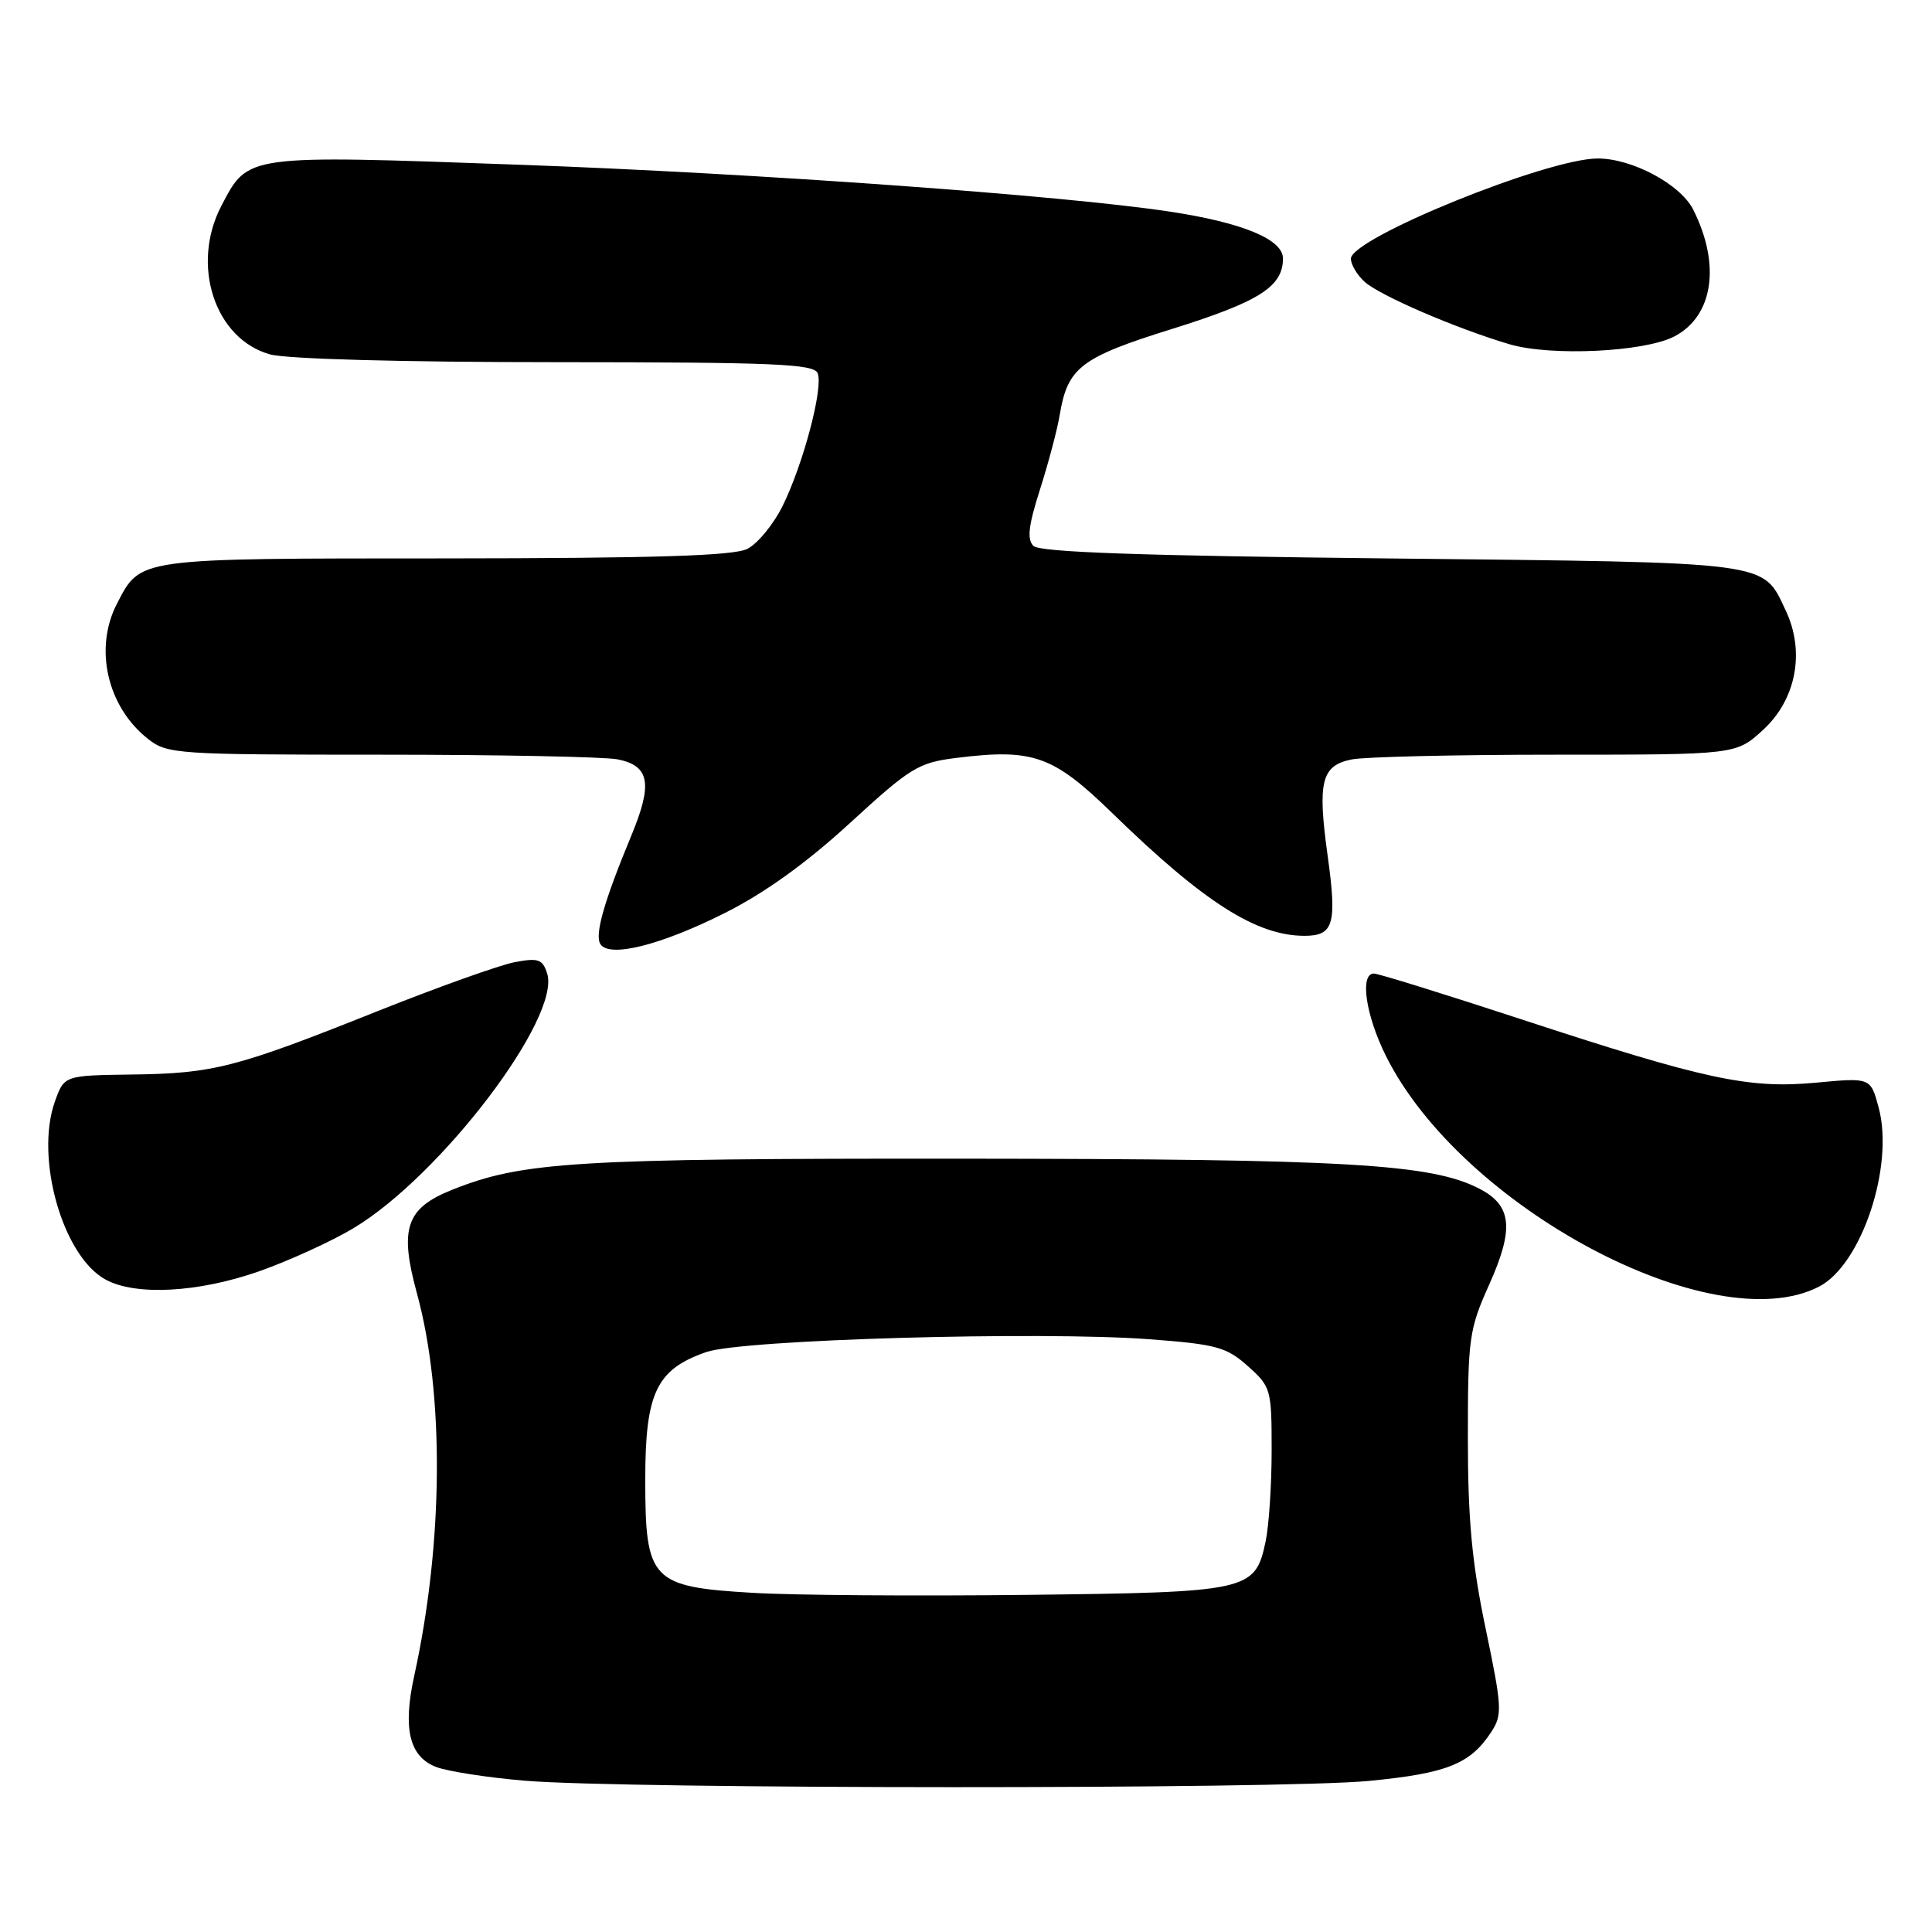 <?xml version="1.0" encoding="UTF-8" standalone="no"?>
<!DOCTYPE svg PUBLIC "-//W3C//DTD SVG 1.1//EN" "http://www.w3.org/Graphics/SVG/1.1/DTD/svg11.dtd" >
<svg xmlns="http://www.w3.org/2000/svg" xmlns:xlink="http://www.w3.org/1999/xlink" version="1.1" viewBox="0 0 256 256">
 <g >
 <path fill="currentColor"
d=" M 181.41 235.98 C 191.72 234.98 194.81 233.75 197.59 229.51 C 199.09 227.22 199.04 226.27 196.85 215.77 C 195.03 207.05 194.50 201.33 194.50 190.50 C 194.50 177.27 194.66 176.15 197.34 170.18 C 200.65 162.79 200.34 159.74 196.03 157.51 C 189.65 154.21 178.48 153.57 127.50 153.53 C 76.13 153.50 69.24 153.92 59.87 157.67 C 53.80 160.10 52.89 162.78 55.25 171.39 C 58.89 184.71 58.76 204.42 54.89 222.04 C 53.35 229.06 54.23 232.75 57.78 234.13 C 59.28 234.71 64.55 235.53 69.50 235.95 C 82.79 237.08 169.90 237.10 181.41 235.98 Z  M 241.04 170.48 C 246.67 167.57 251.02 154.49 248.93 146.75 C 247.86 142.78 247.86 142.78 240.63 143.46 C 231.68 144.29 225.94 143.06 201.30 134.97 C 191.29 131.69 182.63 129.00 182.05 129.00 C 180.15 129.00 180.95 134.52 183.65 139.93 C 193.64 159.98 227.00 177.74 241.04 170.48 Z  M 34.26 168.48 C 38.23 167.09 43.90 164.50 46.86 162.73 C 58.41 155.79 74.35 134.83 72.50 128.99 C 71.90 127.10 71.33 126.90 68.22 127.49 C 66.24 127.86 58.07 130.78 50.06 133.97 C 31.29 141.47 28.32 142.24 17.50 142.38 C 8.50 142.50 8.50 142.50 7.26 146.00 C 4.62 153.49 8.32 166.47 13.99 169.55 C 17.96 171.72 26.24 171.28 34.26 168.48 Z  M 96.06 120.97 C 101.34 118.32 106.88 114.33 112.63 109.05 C 120.65 101.69 121.68 101.06 126.70 100.43 C 136.89 99.16 139.52 100.09 147.40 107.76 C 159.52 119.56 166.49 124.00 172.86 124.00 C 176.73 124.00 177.18 122.44 175.91 113.32 C 174.56 103.57 175.09 101.43 179.11 100.63 C 180.84 100.28 193.00 100.00 206.14 100.00 C 230.03 100.00 230.03 100.00 233.61 96.72 C 238.01 92.69 239.21 86.35 236.61 80.88 C 233.51 74.33 235.17 74.55 184.30 74.00 C 151.15 73.64 137.77 73.17 136.94 72.34 C 136.06 71.46 136.27 69.65 137.81 64.84 C 138.92 61.35 140.10 56.91 140.42 54.97 C 141.47 48.68 143.20 47.36 155.35 43.57 C 166.86 39.97 170.00 37.98 170.00 34.25 C 170.00 31.72 164.66 29.50 155.00 28.04 C 140.93 25.90 99.89 22.94 68.84 21.83 C 32.39 20.52 32.91 20.45 29.34 27.26 C 25.24 35.10 28.45 44.92 35.79 46.96 C 38.00 47.57 53.31 47.99 73.64 47.99 C 102.69 48.00 107.87 48.22 108.35 49.46 C 109.10 51.43 106.46 61.42 103.72 67.00 C 102.50 69.47 100.38 72.06 99.00 72.74 C 97.15 73.65 86.71 73.97 58.97 73.99 C 17.87 74.00 18.66 73.89 15.49 80.01 C 12.43 85.93 14.21 93.66 19.61 97.91 C 22.16 99.92 23.39 100.00 50.51 100.00 C 66.04 100.00 80.14 100.28 81.85 100.62 C 86.08 101.47 86.51 103.83 83.67 110.68 C 80.04 119.43 78.78 123.84 79.55 125.09 C 80.71 126.96 87.53 125.26 96.06 120.97 Z  M 221.84 44.59 C 227.02 41.90 228.04 35.06 224.35 27.76 C 222.65 24.41 216.27 21.00 211.71 21.00 C 205.01 21.00 179.00 31.56 179.00 34.28 C 179.00 35.06 179.82 36.44 180.83 37.35 C 182.84 39.16 192.93 43.52 200.00 45.61 C 205.45 47.23 217.85 46.65 221.84 44.59 Z  M 99.77 211.06 C 86.28 210.27 85.50 209.45 85.50 196.05 C 85.50 184.53 86.98 181.44 93.60 179.15 C 98.36 177.50 137.79 176.37 152.35 177.46 C 161.20 178.13 162.51 178.49 165.35 181.02 C 168.41 183.75 168.50 184.08 168.50 192.17 C 168.50 196.75 168.14 202.19 167.70 204.26 C 166.31 210.82 165.52 210.99 135.90 211.33 C 121.38 211.50 105.12 211.38 99.77 211.06 Z "/>
</g>
</svg>